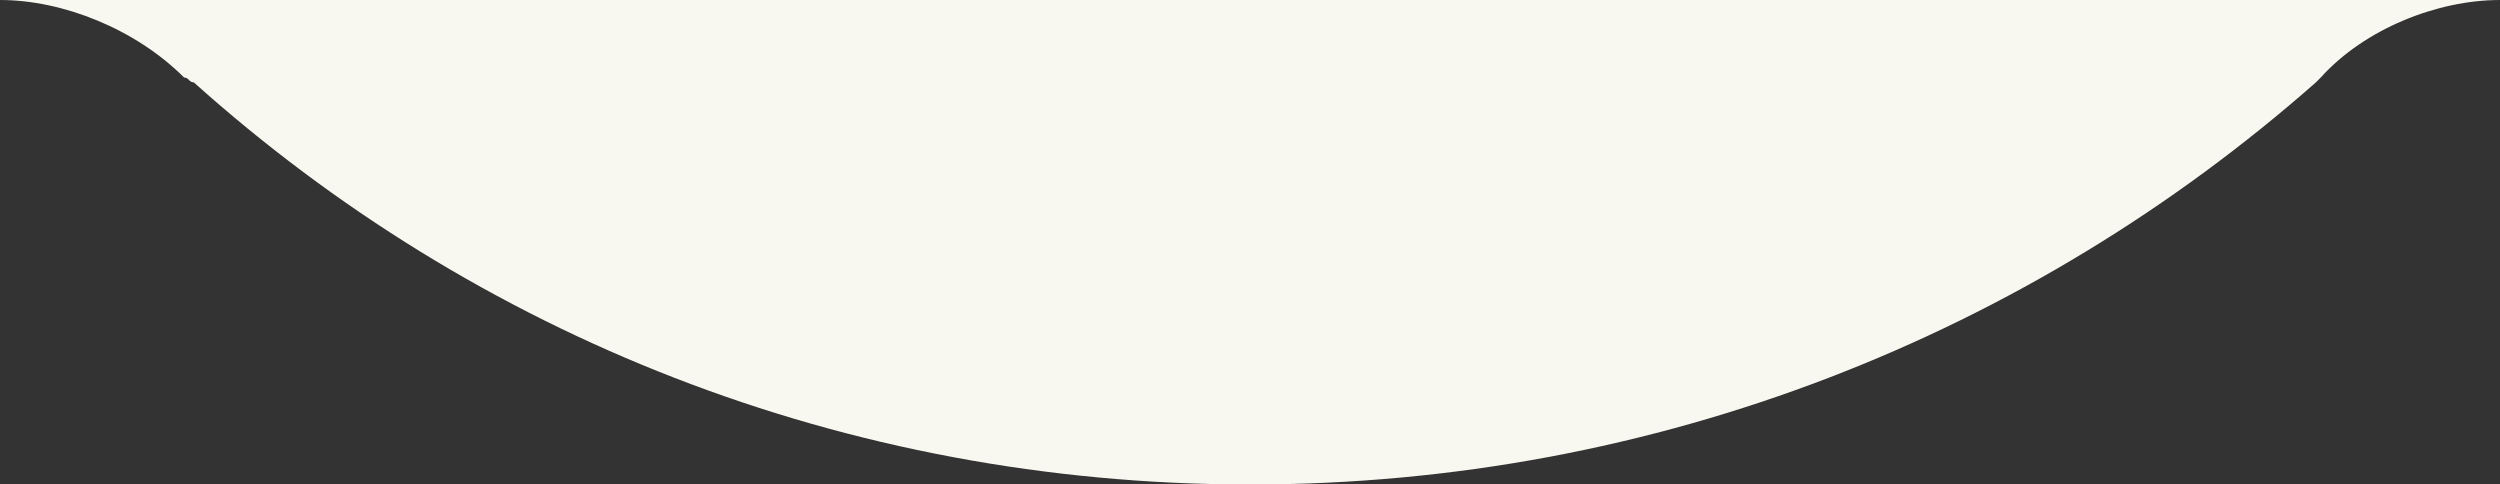 <svg xmlns="http://www.w3.org/2000/svg" viewBox="0 0 51.6 10"><rect x="0" y="0" width="51.6" height="10" fill="#333333" stroke="none"/><path d="M51.6 0c-1.3 0-2.8.6-3.7 1.6l-.1.1c-5.9 5.2-13.6 8.3-22 8.3S9.8 6.9 4 1.7c-.1 0-.1-.1-.2-.1C2.8.6 1.3 0 0 0h51.6z" fill="#f8f8f0"/></svg>